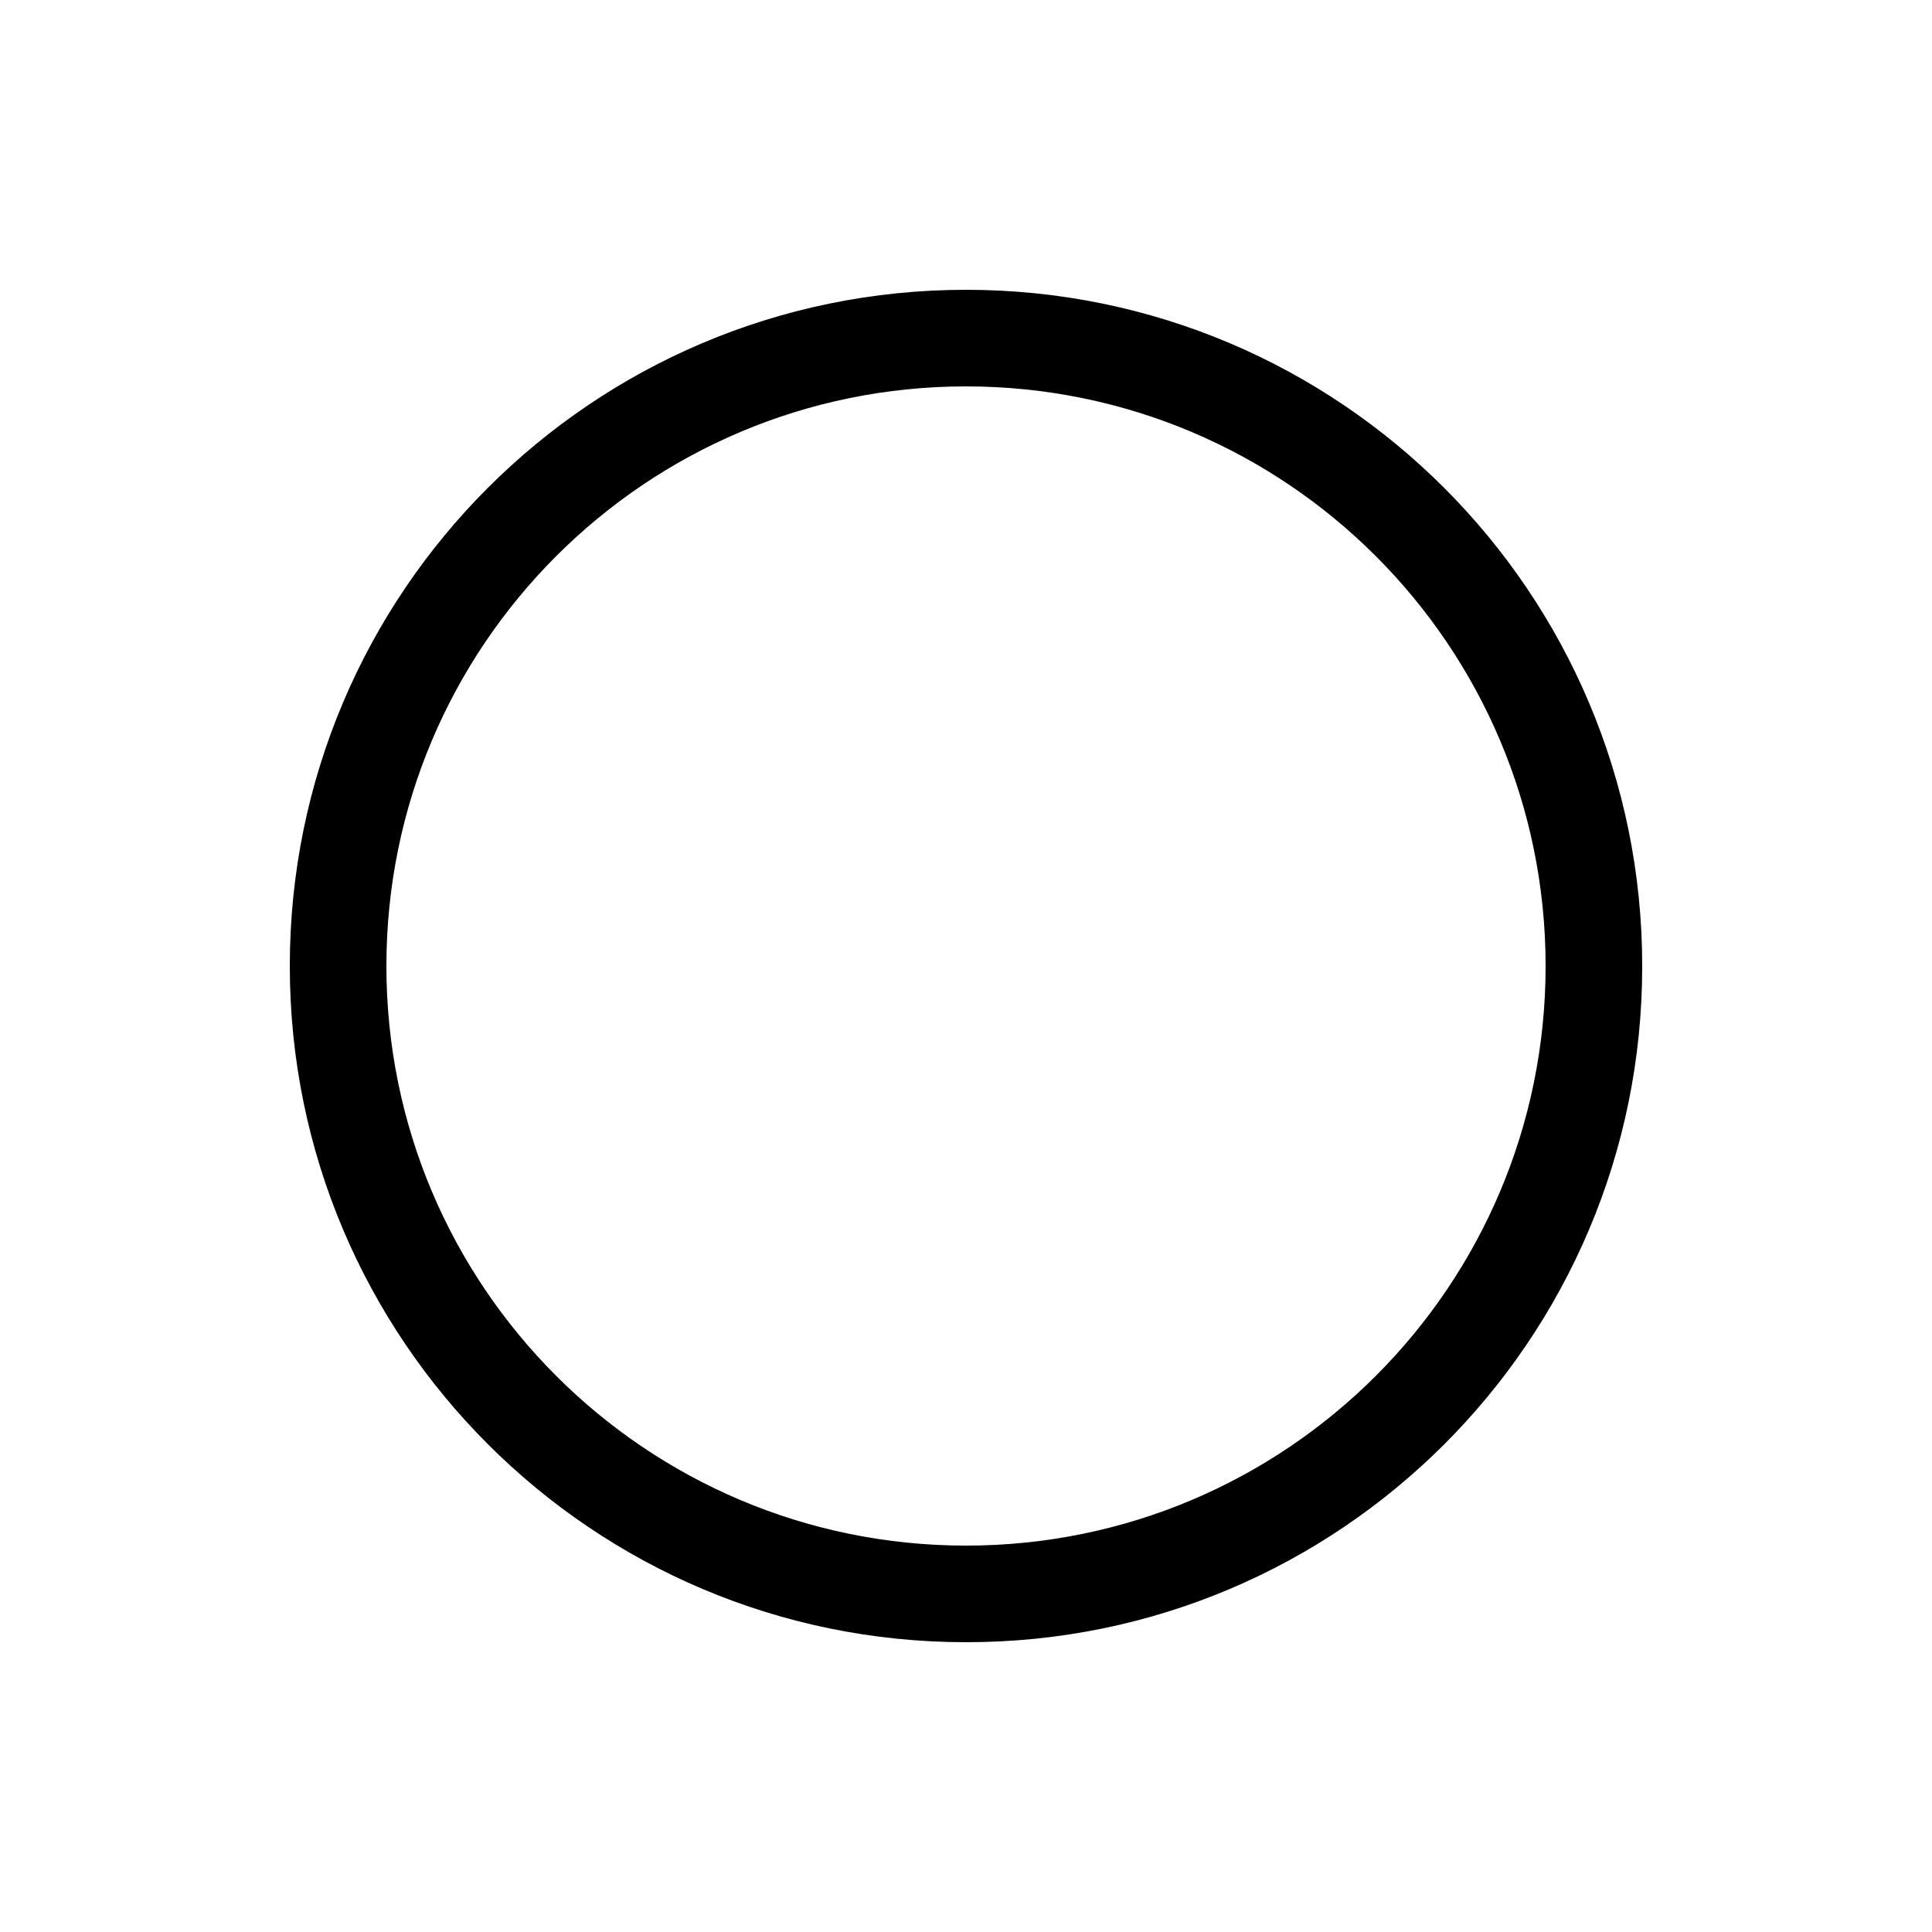 <!-- Generated by IcoMoon.io -->
<svg version="1.1" xmlns="http://www.w3.org/2000/svg" width="32" height="32" viewBox="0 0 32 32">
<title>dx</title>
<path d="M16 27.2c-6.186 0-11.2-5.014-11.2-11.2s5.014-11.2 11.2-11.2c6.186 0 11.2 5.014 11.2 11.2v0c0 0.002 0 0.005 0 0.008 0 6.181-5.011 11.192-11.192 11.192-0.003 0-0.006 0-0.008 0v0zM16 6.4c-5.302 0-9.6 4.298-9.6 9.6s4.298 9.6 9.6 9.6c5.302 0 9.6-4.298 9.6-9.6v0c0-5.302-4.298-9.6-9.6-9.6v0z"></path>
</svg>
